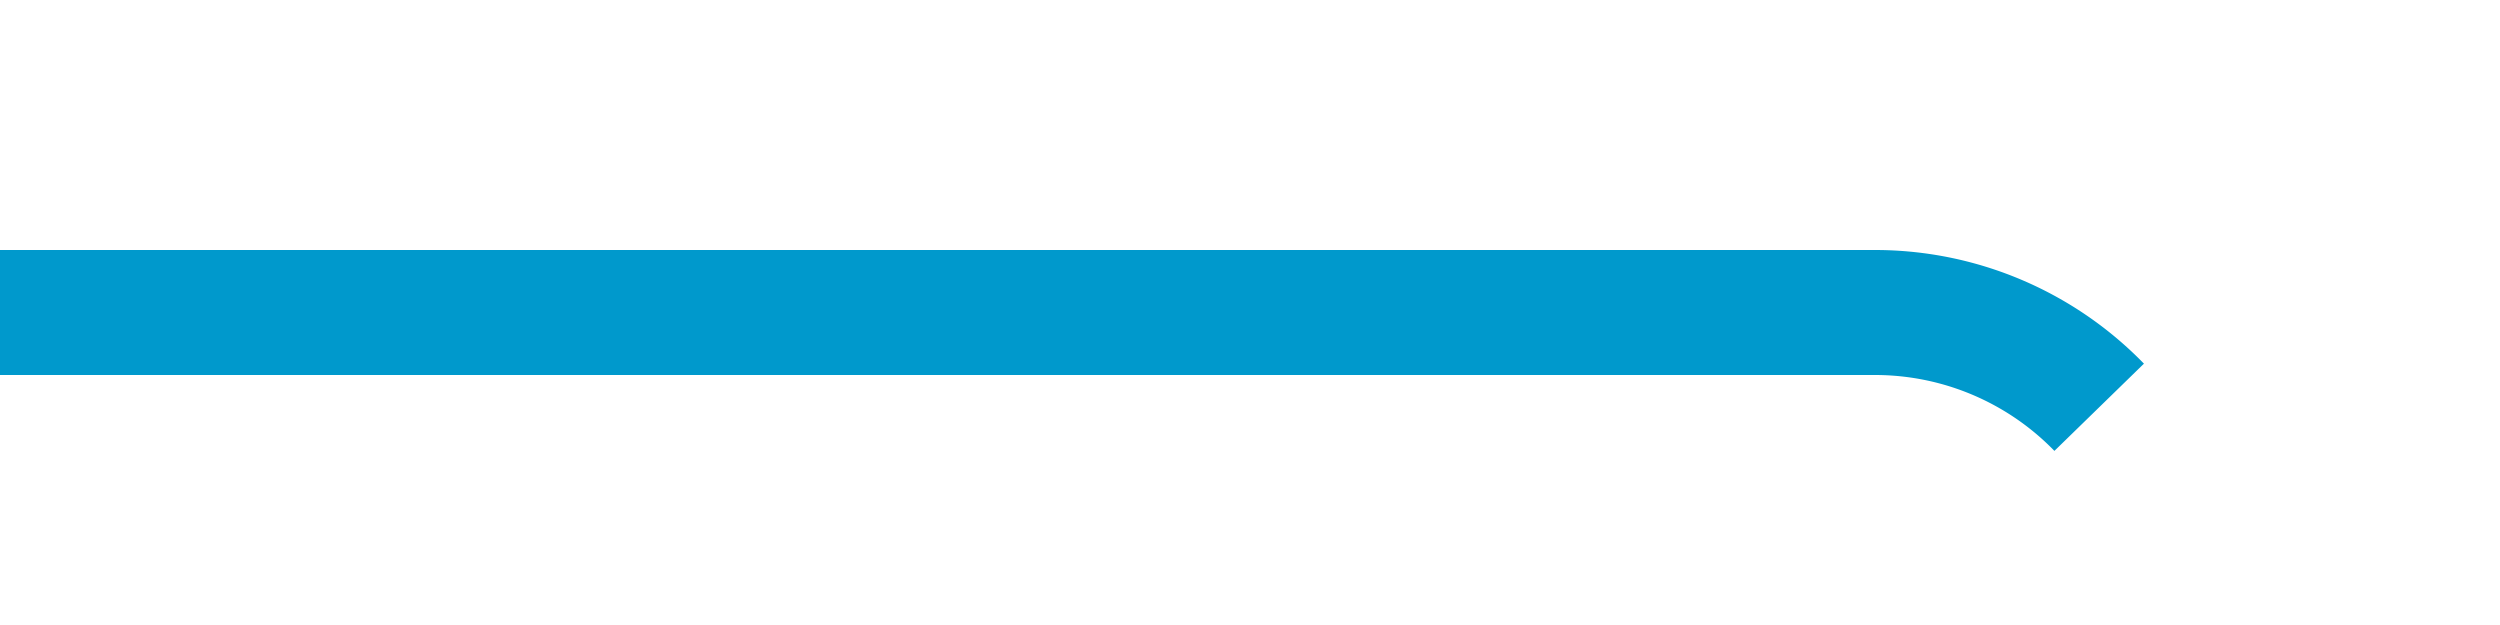 ﻿<?xml version="1.0" encoding="utf-8"?>
<svg version="1.1" xmlns:xlink="http://www.w3.org/1999/xlink" width="40px" height="10px" preserveAspectRatio="xMinYMid meet" viewBox="375 159  40 8" xmlns="http://www.w3.org/2000/svg">
  <path d="M 375 163  L 405 163  A 5 5 0 0 1 410 168 L 410 173  A 5 5 0 0 0 415 178 L 426 178  " stroke-width="2" stroke-dasharray="34,16" stroke="#0099cc" fill="none" />
  <path d="M 420.893 173.707  L 425.186 178  L 420.893 182.293  L 422.307 183.707  L 427.307 178.707  L 428.014 178  L 427.307 177.293  L 422.307 172.293  L 420.893 173.707  Z " fill-rule="nonzero" fill="#0099cc" stroke="none" />
</svg>
